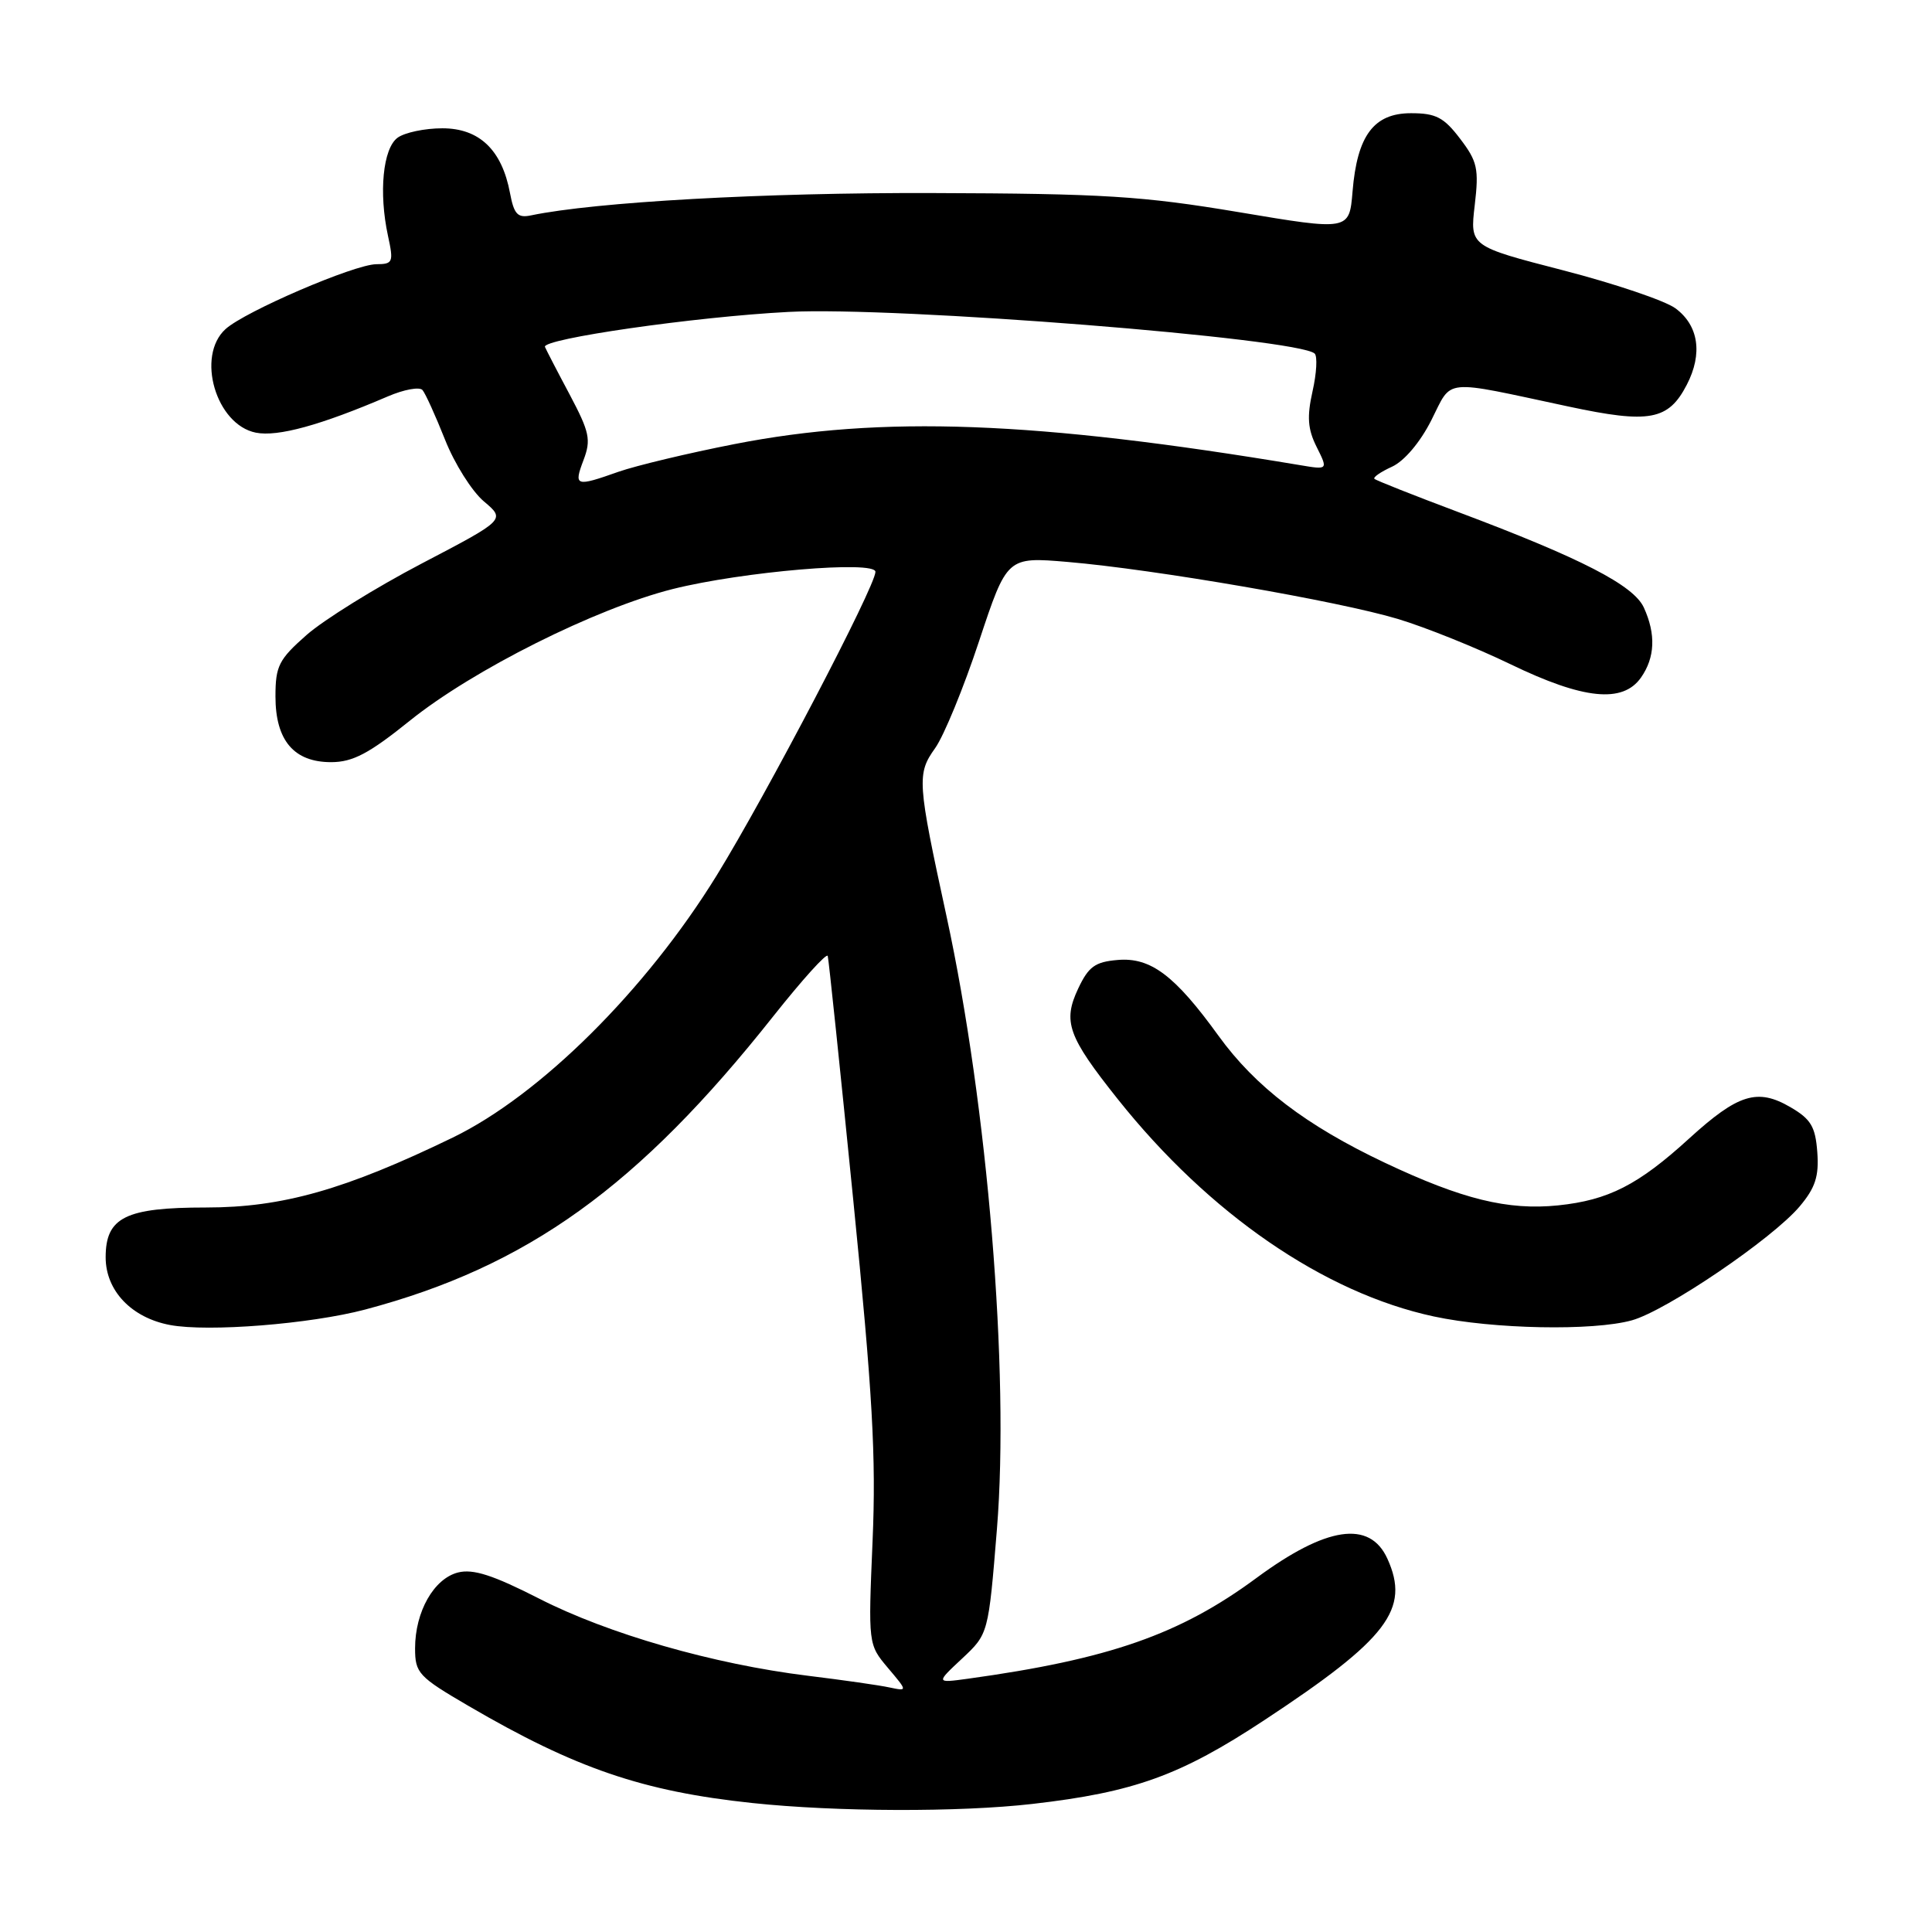 <?xml version="1.0" encoding="UTF-8" standalone="no"?>
<!DOCTYPE svg PUBLIC "-//W3C//DTD SVG 1.1//EN" "http://www.w3.org/Graphics/SVG/1.1/DTD/svg11.dtd" >
<svg xmlns="http://www.w3.org/2000/svg" xmlns:xlink="http://www.w3.org/1999/xlink" version="1.1" viewBox="0 0 256 256">
 <g >
 <path fill="currentColor"
d=" M 136.80 239.03 C 150.28 237.48 156.40 235.27 167.53 227.93 C 183.89 217.15 186.88 213.22 183.83 206.52 C 181.49 201.40 175.76 202.25 166.50 209.08 C 156.35 216.58 146.97 219.85 128.25 222.44 C 124.00 223.02 124.00 223.02 127.49 219.76 C 130.97 216.50 130.97 216.50 132.10 202.59 C 133.78 181.80 130.88 146.58 125.43 121.46 C 121.54 103.54 121.47 102.55 123.92 99.12 C 125.08 97.48 127.70 91.11 129.73 84.96 C 133.44 73.78 133.44 73.78 141.47 74.46 C 153.00 75.44 177.36 79.65 185.21 82.01 C 188.90 83.12 195.63 85.83 200.16 88.02 C 209.81 92.69 215.03 93.22 217.44 89.78 C 219.30 87.13 219.43 84.03 217.82 80.51 C 216.47 77.55 209.54 73.98 193.25 67.86 C 187.34 65.64 182.33 63.66 182.12 63.45 C 181.91 63.24 182.96 62.52 184.45 61.84 C 186.07 61.10 188.18 58.61 189.66 55.68 C 192.50 50.08 190.88 50.25 207.85 53.87 C 218.56 56.16 221.07 55.70 223.51 50.98 C 225.64 46.87 225.08 43.12 222.00 40.85 C 220.62 39.84 213.94 37.58 207.13 35.82 C 194.77 32.63 194.77 32.63 195.41 27.19 C 195.98 22.35 195.76 21.38 193.47 18.38 C 191.32 15.55 190.26 15.00 186.97 15.00 C 182.04 15.00 179.83 17.95 179.22 25.38 C 178.79 30.57 178.79 30.57 164.14 28.11 C 151.35 25.97 146.21 25.65 123.50 25.58 C 101.27 25.51 78.89 26.76 70.36 28.54 C 68.59 28.91 68.11 28.40 67.58 25.59 C 66.51 19.87 63.52 17.00 58.62 17.00 C 56.29 17.00 53.62 17.56 52.68 18.25 C 50.74 19.68 50.17 25.51 51.41 31.25 C 52.17 34.75 52.07 35.00 49.86 35.01 C 46.96 35.03 32.49 41.25 29.89 43.60 C 25.95 47.17 28.61 56.27 33.90 57.33 C 36.80 57.91 42.50 56.34 51.38 52.53 C 53.52 51.61 55.58 51.23 55.98 51.68 C 56.37 52.13 57.71 55.09 58.97 58.26 C 60.22 61.43 62.54 65.11 64.12 66.44 C 66.99 68.86 66.99 68.86 55.86 74.68 C 49.75 77.88 42.89 82.14 40.62 84.14 C 36.94 87.38 36.50 88.25 36.50 92.28 C 36.50 98.12 38.95 101.00 43.90 100.99 C 46.76 100.98 48.91 99.84 54.30 95.50 C 62.67 88.76 78.94 80.62 89.14 78.05 C 98.40 75.73 116.00 74.24 116.00 75.77 C 116.00 77.68 101.54 105.33 94.97 115.99 C 85.61 131.18 71.58 145.11 60.00 150.73 C 45.74 157.64 37.42 160.00 27.30 160.00 C 16.62 160.00 14.00 161.30 14.00 166.60 C 14.00 171.02 17.42 174.61 22.53 175.57 C 27.58 176.52 41.13 175.44 48.39 173.52 C 69.89 167.81 84.57 157.26 102.47 134.65 C 106.31 129.81 109.55 126.22 109.68 126.67 C 109.81 127.13 111.33 141.68 113.06 159.00 C 115.62 184.65 116.10 193.04 115.62 204.20 C 115.04 217.89 115.04 217.90 117.65 221.00 C 120.27 224.10 120.27 224.10 117.88 223.60 C 116.57 223.31 111.67 222.61 107.00 222.04 C 94.50 220.50 80.59 216.50 71.43 211.82 C 65.33 208.71 62.70 207.86 60.70 208.36 C 57.49 209.17 55.00 213.56 55.00 218.41 C 55.00 221.69 55.44 222.17 62.09 226.05 C 76.27 234.33 85.17 237.37 99.69 238.91 C 110.84 240.09 127.14 240.14 136.80 239.03 Z  M 216.23 174.95 C 220.80 173.68 234.87 164.13 238.47 159.85 C 240.54 157.39 241.04 155.86 240.80 152.66 C 240.55 149.28 239.95 148.28 237.23 146.70 C 232.87 144.16 230.31 144.95 223.83 150.85 C 217.07 157.02 213.12 159.03 206.45 159.72 C 199.80 160.40 193.74 158.91 183.50 154.07 C 173.06 149.13 166.35 144.01 161.46 137.25 C 155.67 129.24 152.47 126.83 148.11 127.20 C 145.10 127.45 144.24 128.08 142.87 130.98 C 140.80 135.38 141.49 137.32 148.11 145.64 C 160.20 160.83 175.45 171.32 190.00 174.44 C 197.82 176.12 211.09 176.38 216.23 174.95 Z  M 77.32 60.96 C 78.34 58.27 78.12 57.26 75.49 52.29 C 73.84 49.20 72.37 46.35 72.21 45.97 C 71.77 44.90 92.12 41.97 104.50 41.33 C 118.63 40.59 172.01 44.82 174.20 46.85 C 174.58 47.21 174.46 49.45 173.92 51.84 C 173.16 55.23 173.28 56.86 174.46 59.22 C 175.98 62.26 175.98 62.26 172.24 61.63 C 137.23 55.78 116.86 55.02 97.34 58.84 C 91.20 60.04 84.28 61.70 81.96 62.51 C 76.25 64.53 76.00 64.45 77.32 60.96 Z "/>
</g>
</svg>